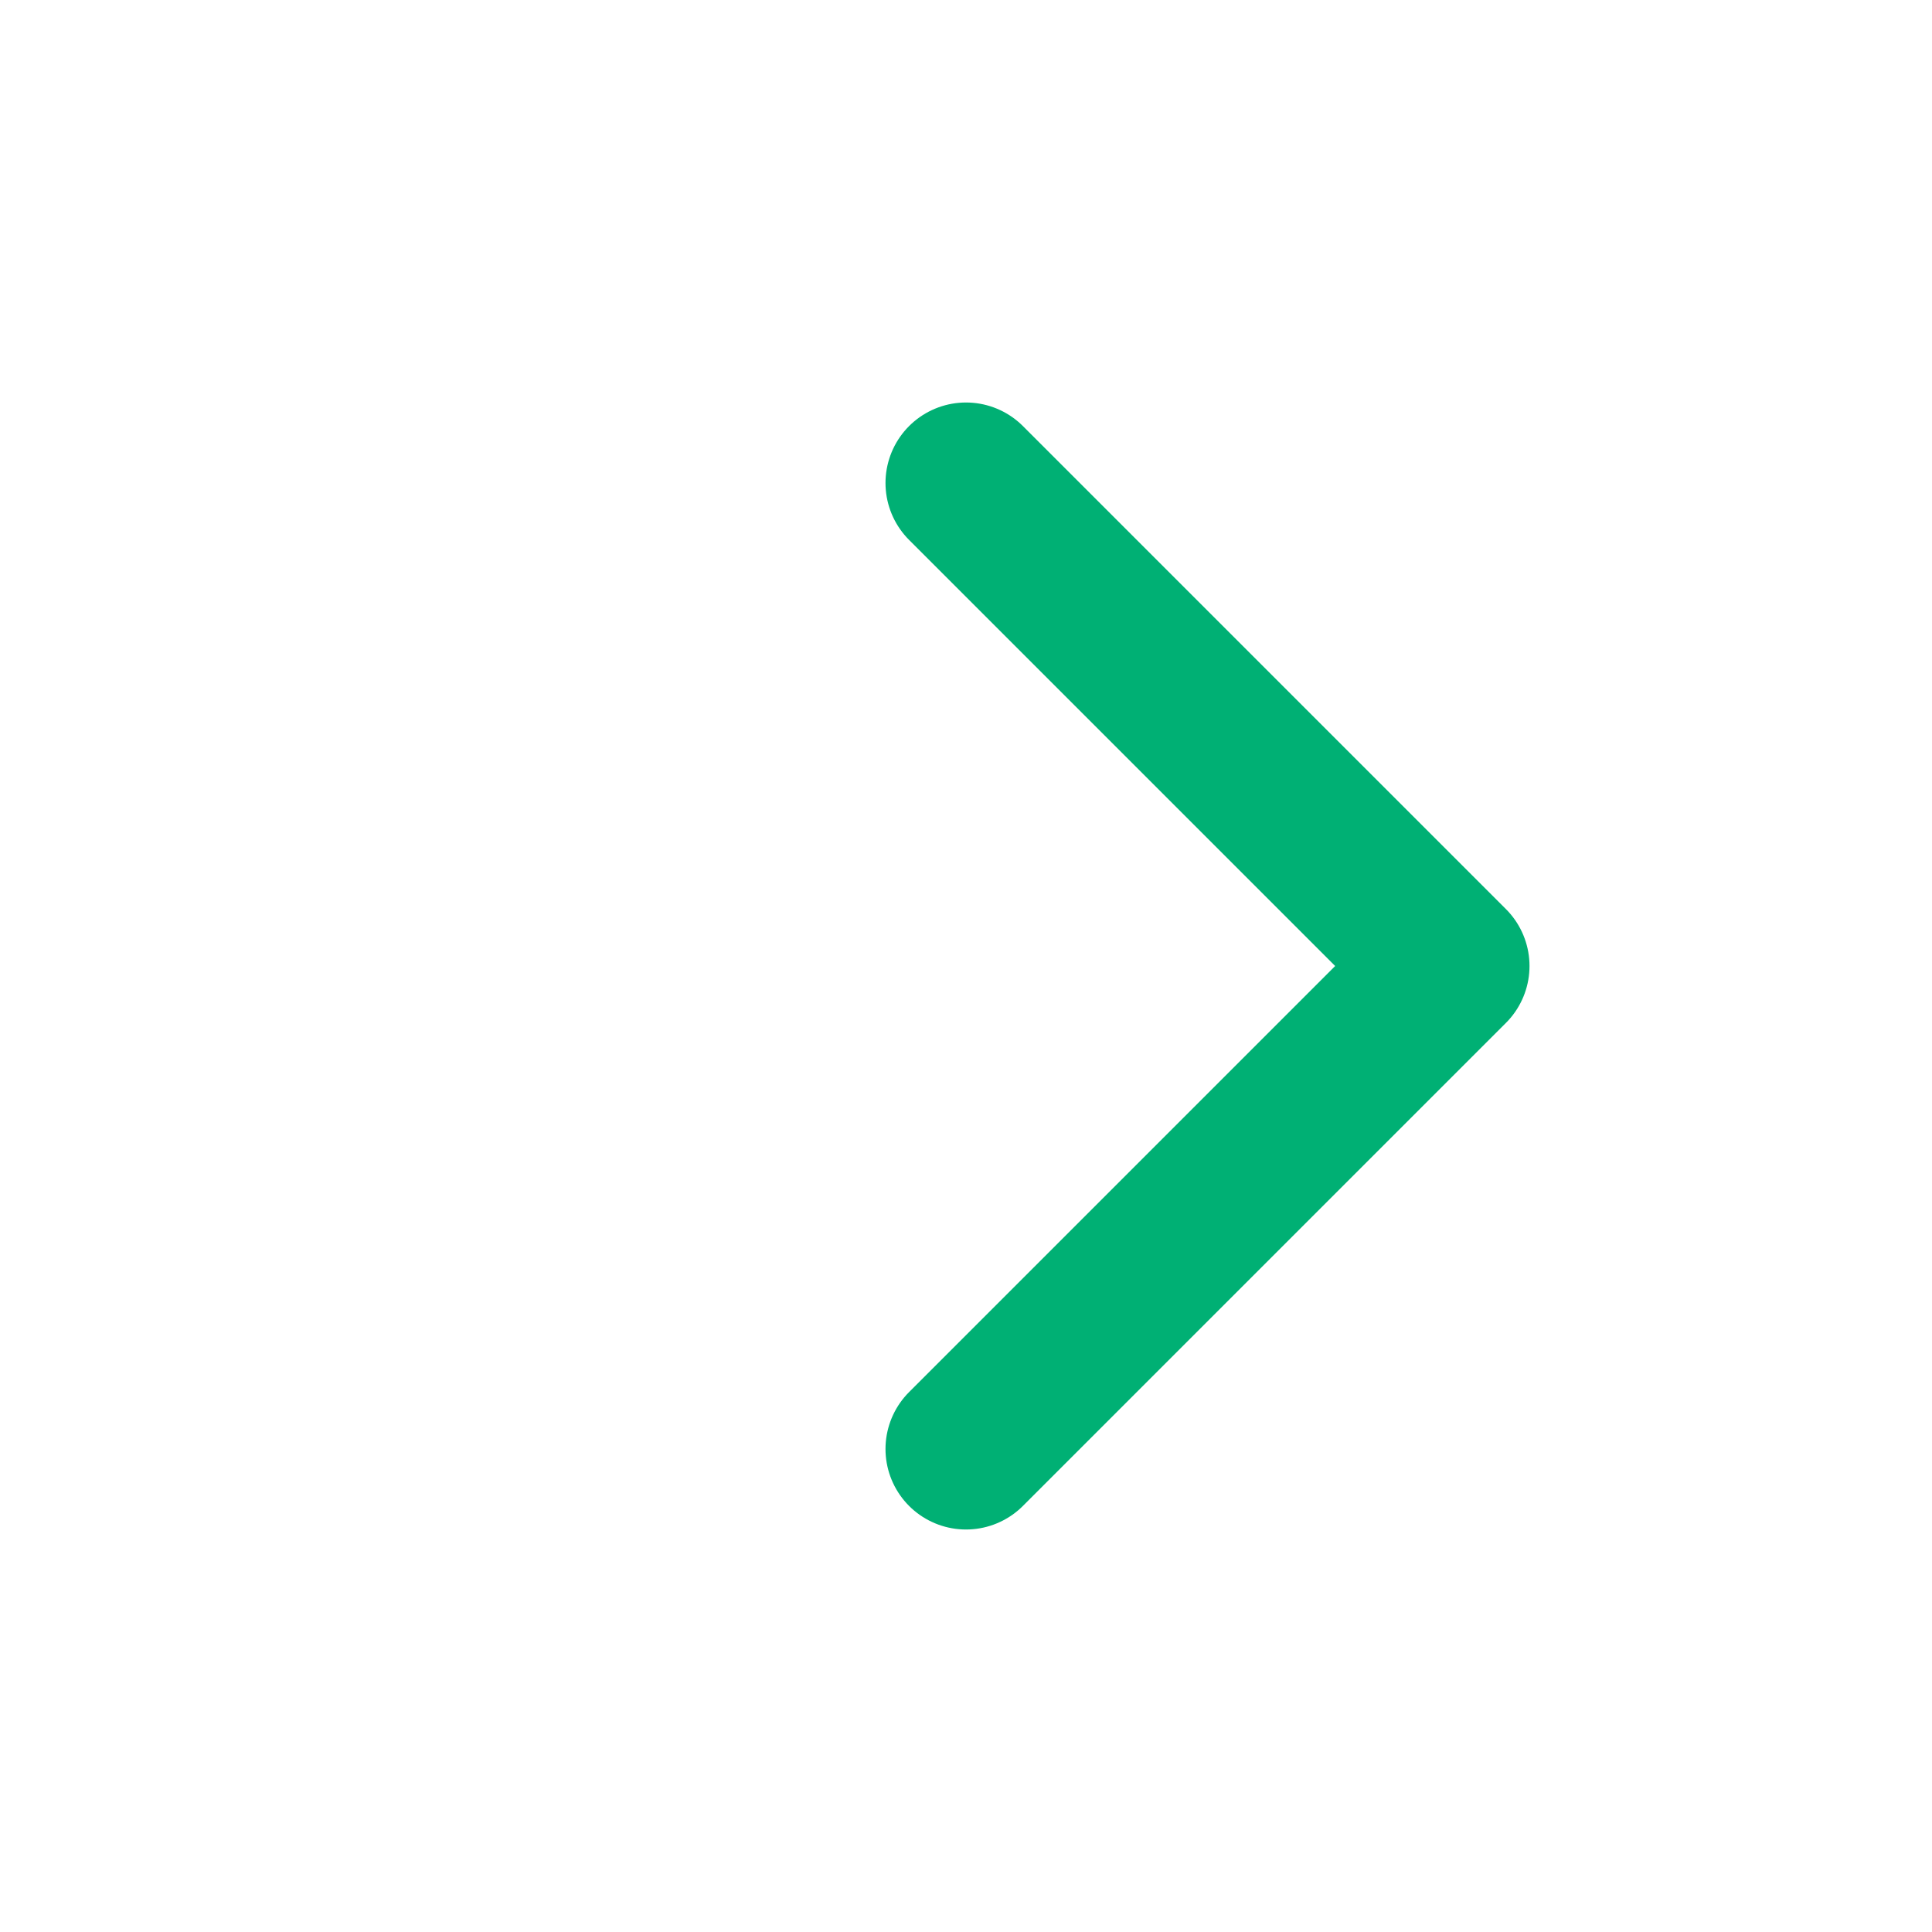 <svg width="24" height="24" viewBox="0 0 24 24" fill="none" xmlns="http://www.w3.org/2000/svg">
<path d="M12 18L18 12L12 6" stroke="#00B074" stroke-width="2" stroke-linecap="round" stroke-linejoin="round"/>
</svg>
